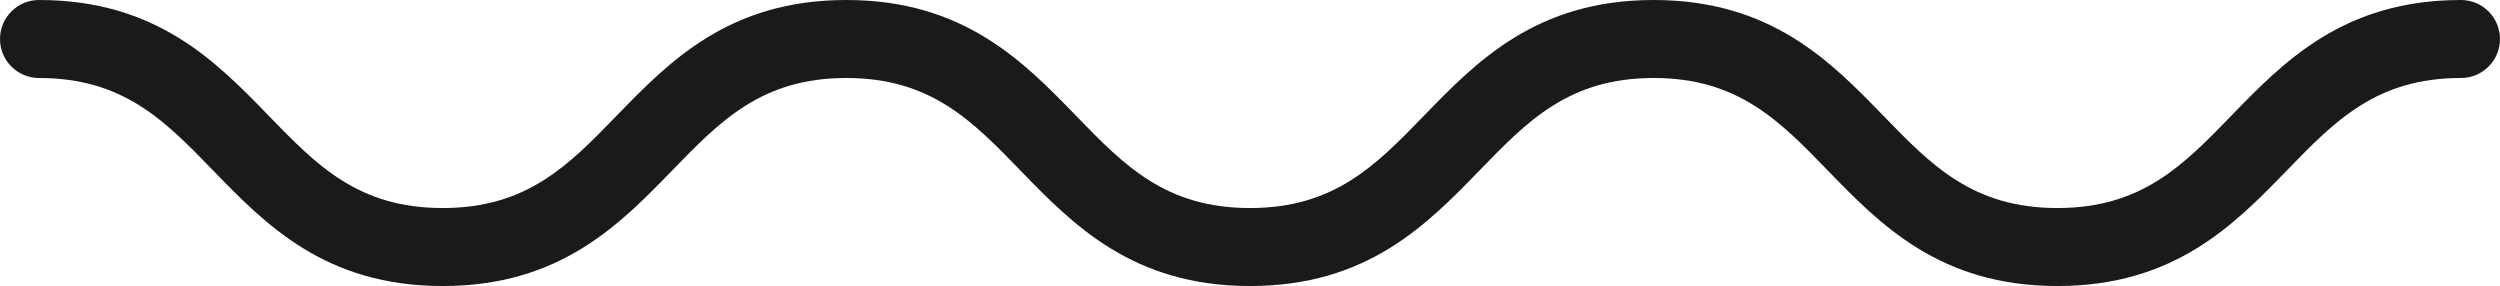 <?xml version="1.0" encoding="UTF-8"?><svg id="Livello_2" xmlns="http://www.w3.org/2000/svg" viewBox="0 0 1000 114.41"><defs><style>.cls-1{fill:#1a1a1a;stroke-width:0px;}</style></defs><g id="Layer_1"><path class="cls-1" d="M984.4,0c-46.97,0-70.86,24.62-91.93,46.34-19.2,19.78-35.77,36.87-69.54,36.87s-50.35-17.08-69.54-36.87c-21.08-21.72-44.96-46.34-91.93-46.34s-70.85,24.62-91.93,46.34c-19.19,19.78-35.77,36.87-69.54,36.87s-50.34-17.08-69.53-36.87C409.38,24.62,385.49,0,338.53,0s-70.85,24.62-91.93,46.34c-19.19,19.78-35.77,36.87-69.54,36.87s-50.34-17.08-69.53-36.87C86.45,24.62,62.57,0,15.6,0,6.98,0,0,6.98,0,15.6s6.98,15.6,15.6,15.6c33.76,0,50.34,17.08,69.53,36.87,21.07,21.72,44.96,46.34,91.93,46.34s70.85-24.62,91.93-46.34c19.19-19.78,35.77-36.87,69.53-36.87s50.34,17.08,69.53,36.87c21.07,21.72,44.96,46.34,91.93,46.34s70.85-24.62,91.93-46.34c19.19-19.78,35.77-36.87,69.54-36.87s50.34,17.08,69.54,36.87c21.08,21.72,44.97,46.34,91.93,46.34s70.86-24.62,91.93-46.34c19.2-19.78,35.77-36.87,69.54-36.87,8.62,0,15.6-6.98,15.6-15.6s-6.98-15.6-15.6-15.6Z"/></g></svg>
